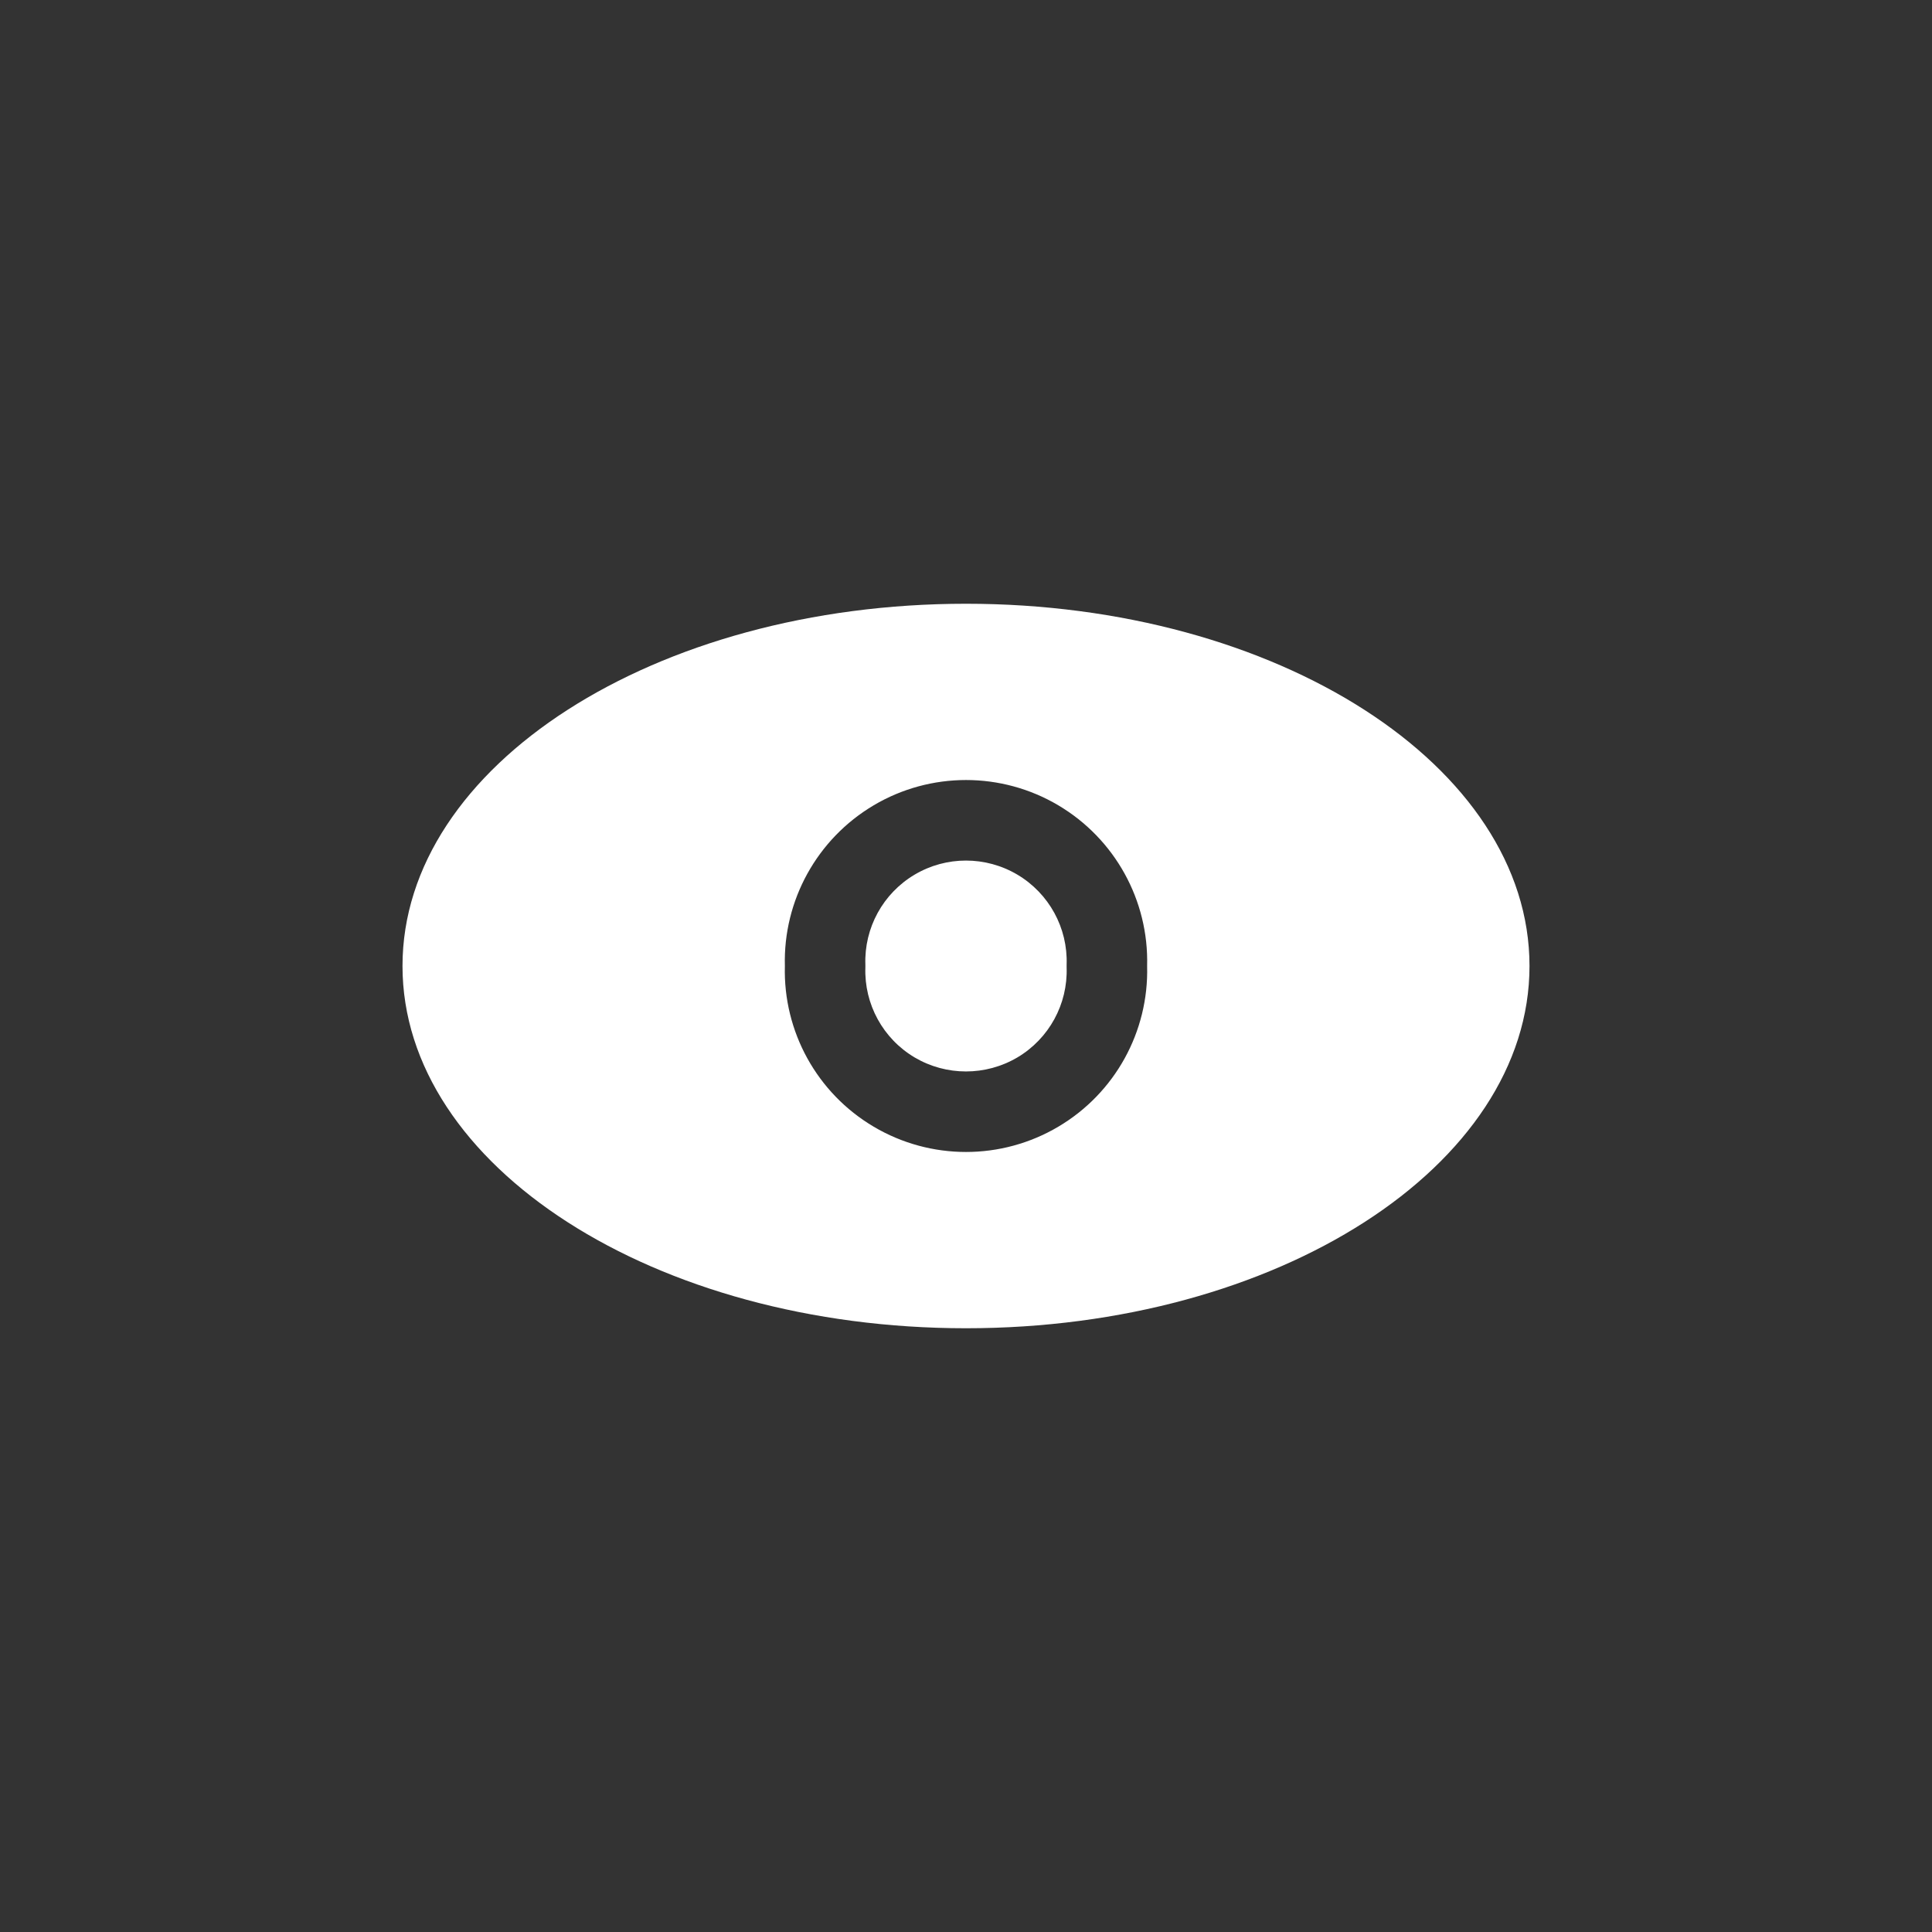 <svg width="24" height="24" viewBox="0 0 24 24" fill="none" xmlns="http://www.w3.org/2000/svg">
<rect x="0" y="0" width="24" height="24" fill="#333333" stroke="none"/>
<path fill-rule="evenodd" clip-rule="evenodd" d="M5 12C5 14.485 8.134 16.5 12 16.5C15.866 16.5 19 14.485 19 12C19 9.515 15.866 7.5 12 7.5C8.134 7.5 5 9.515 5 12ZM11.362 10.865C11.755 10.632 12.244 10.632 12.638 10.865C13.031 11.098 13.266 11.527 13.25 11.983C13.25 11.995 13.25 12.006 13.25 12.017C13.266 12.474 13.031 12.903 12.638 13.136C12.244 13.368 11.755 13.368 11.362 13.136C10.969 12.903 10.734 12.474 10.75 12.017C10.75 12.006 10.75 11.995 10.75 11.983C10.734 11.527 10.969 11.098 11.362 10.865ZM13.147 10.004C12.44 9.585 11.56 9.585 10.853 10.004C10.15 10.421 9.728 11.185 9.75 12C9.728 12.816 10.15 13.58 10.853 13.996C11.56 14.415 12.44 14.415 13.147 13.996C13.85 13.58 14.272 12.816 14.25 12C14.272 11.185 13.85 10.421 13.147 10.004Z" fill="white"/>
</svg>
